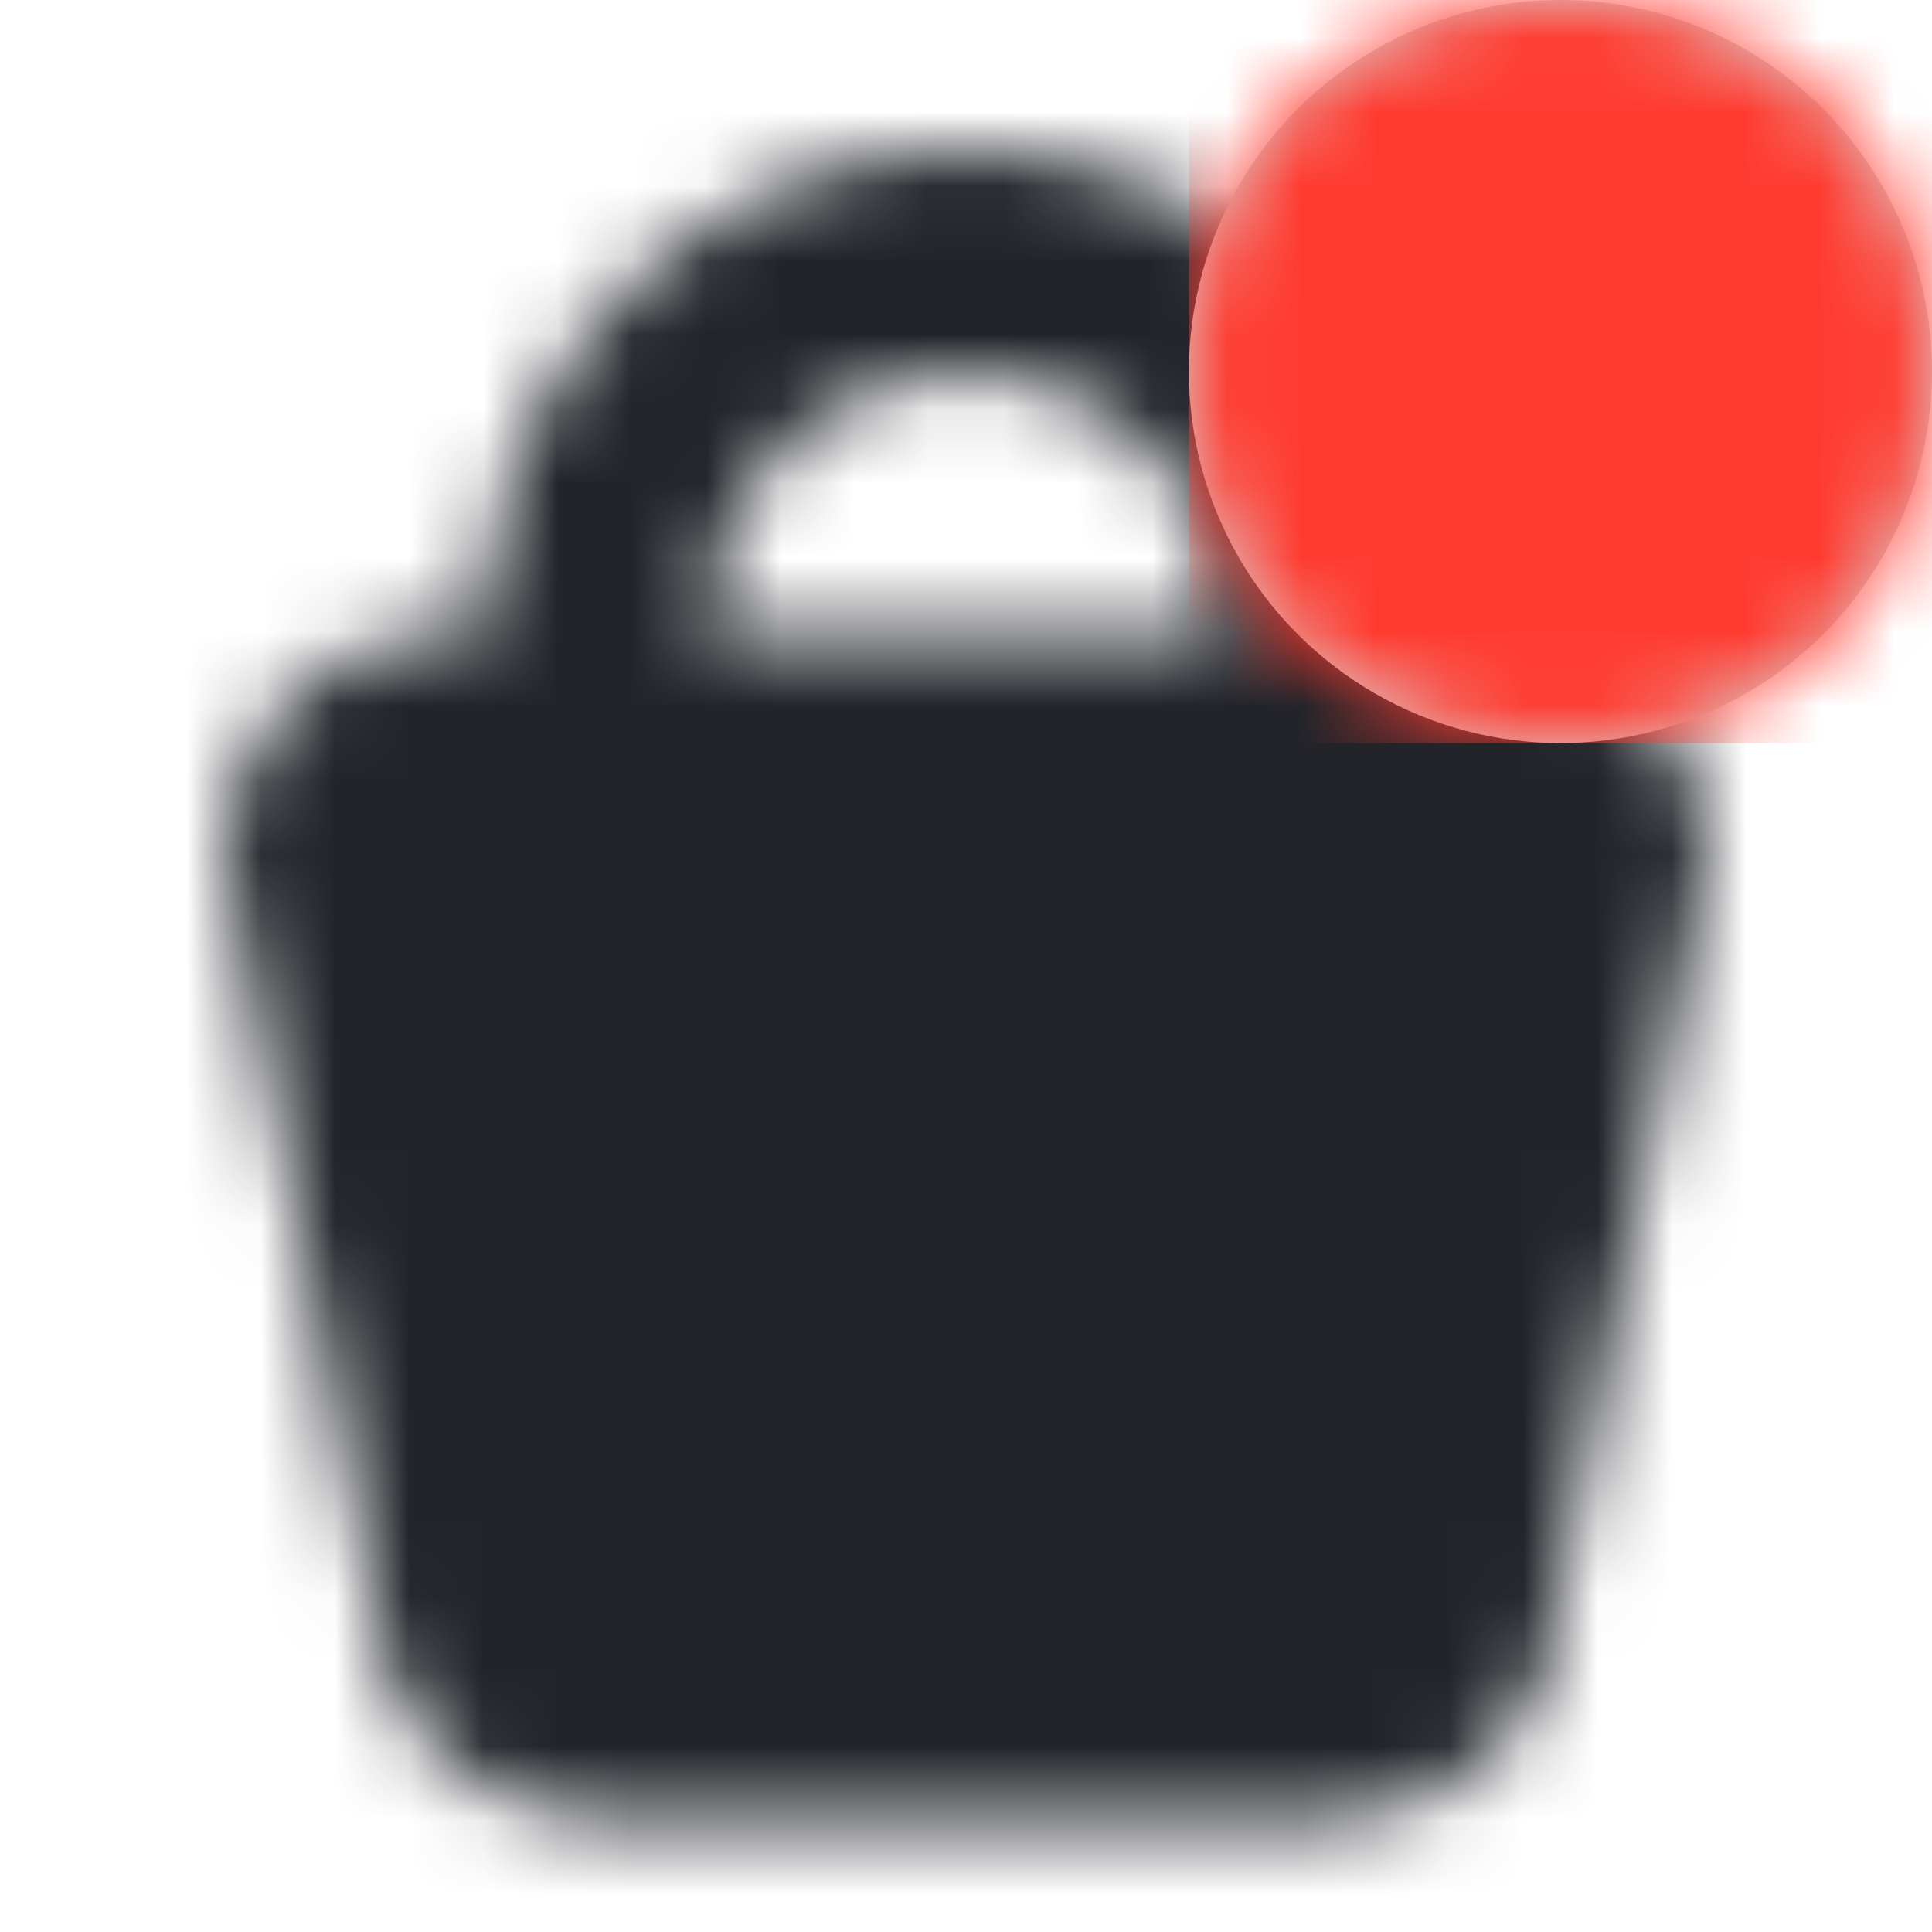 <?xml version="1.0" encoding="UTF-8"?>
<svg width="26px" height="26px" viewBox="0 0 26 26" version="1.1" xmlns="http://www.w3.org/2000/svg" xmlns:xlink="http://www.w3.org/1999/xlink">
    <!-- Generator: Sketch 52.6 (67491) - http://www.bohemiancoding.com/sketch -->
    <title>Icons/Bag + Highlight</title>
    <desc>Created with Sketch.</desc>
    <defs>
        <path d="M3.5,6.5 C3.5,2.91 6.41,6.66133815e-16 10,0 C13.59,-1.11022302e-15 16.5,2.91 16.5,6.5 L17,6.5 C18.657,6.5 20,7.843 20,9.5 L18,19.5 C18,21.157 16.657,22.5 15,22.5 L5,22.5 C3.343,22.5 2,21.157 2,19.5 L0,9.5 C-2.22044605e-16,7.843 1.343,6.5 3,6.5 L3.5,6.5 Z M6.5,6.5 L13.5,6.5 C13.5,4.567 11.933,3 10,3 C8.067,3 6.5,4.567 6.5,6.5 Z" id="path-1"></path>
        <circle id="path-3" cx="5" cy="5" r="5"></circle>
    </defs>
    <g id="Icons/Bag-+-Highlight" stroke="none" stroke-width="1" fill="none" fill-rule="evenodd">
        <rect fill="#FFFFFF" x="0" y="0" width="26" height="26"></rect>
        <g id="Group" transform="translate(3, 2)">
            <mask id="mask-2" fill="white">
                <use xlink:href="#path-1"></use>
            </mask>
            <g id="Shape" fill-rule="nonzero"></g>
            <g id="Colors/Black" mask="url(#mask-2)" fill="#22242A">
                <g transform="translate(-3, -2)" id="Color">
                    <rect x="0" y="0" width="26" height="26"></rect>
                </g>
            </g>
        </g>
        <g id="no" transform="translate(16, 0)">
            <mask id="mask-4" fill="white">
                <use xlink:href="#path-3"></use>
            </mask>
            <use id="Mask" fill="#D8D8D8" fill-rule="nonzero" xlink:href="#path-3"></use>
            <g id="Colors/Accent-6" mask="url(#mask-4)" fill="#FF3B30">
                <rect id="Color" x="0" y="0" width="10" height="10"></rect>
            </g>
        </g>
    </g>
</svg>